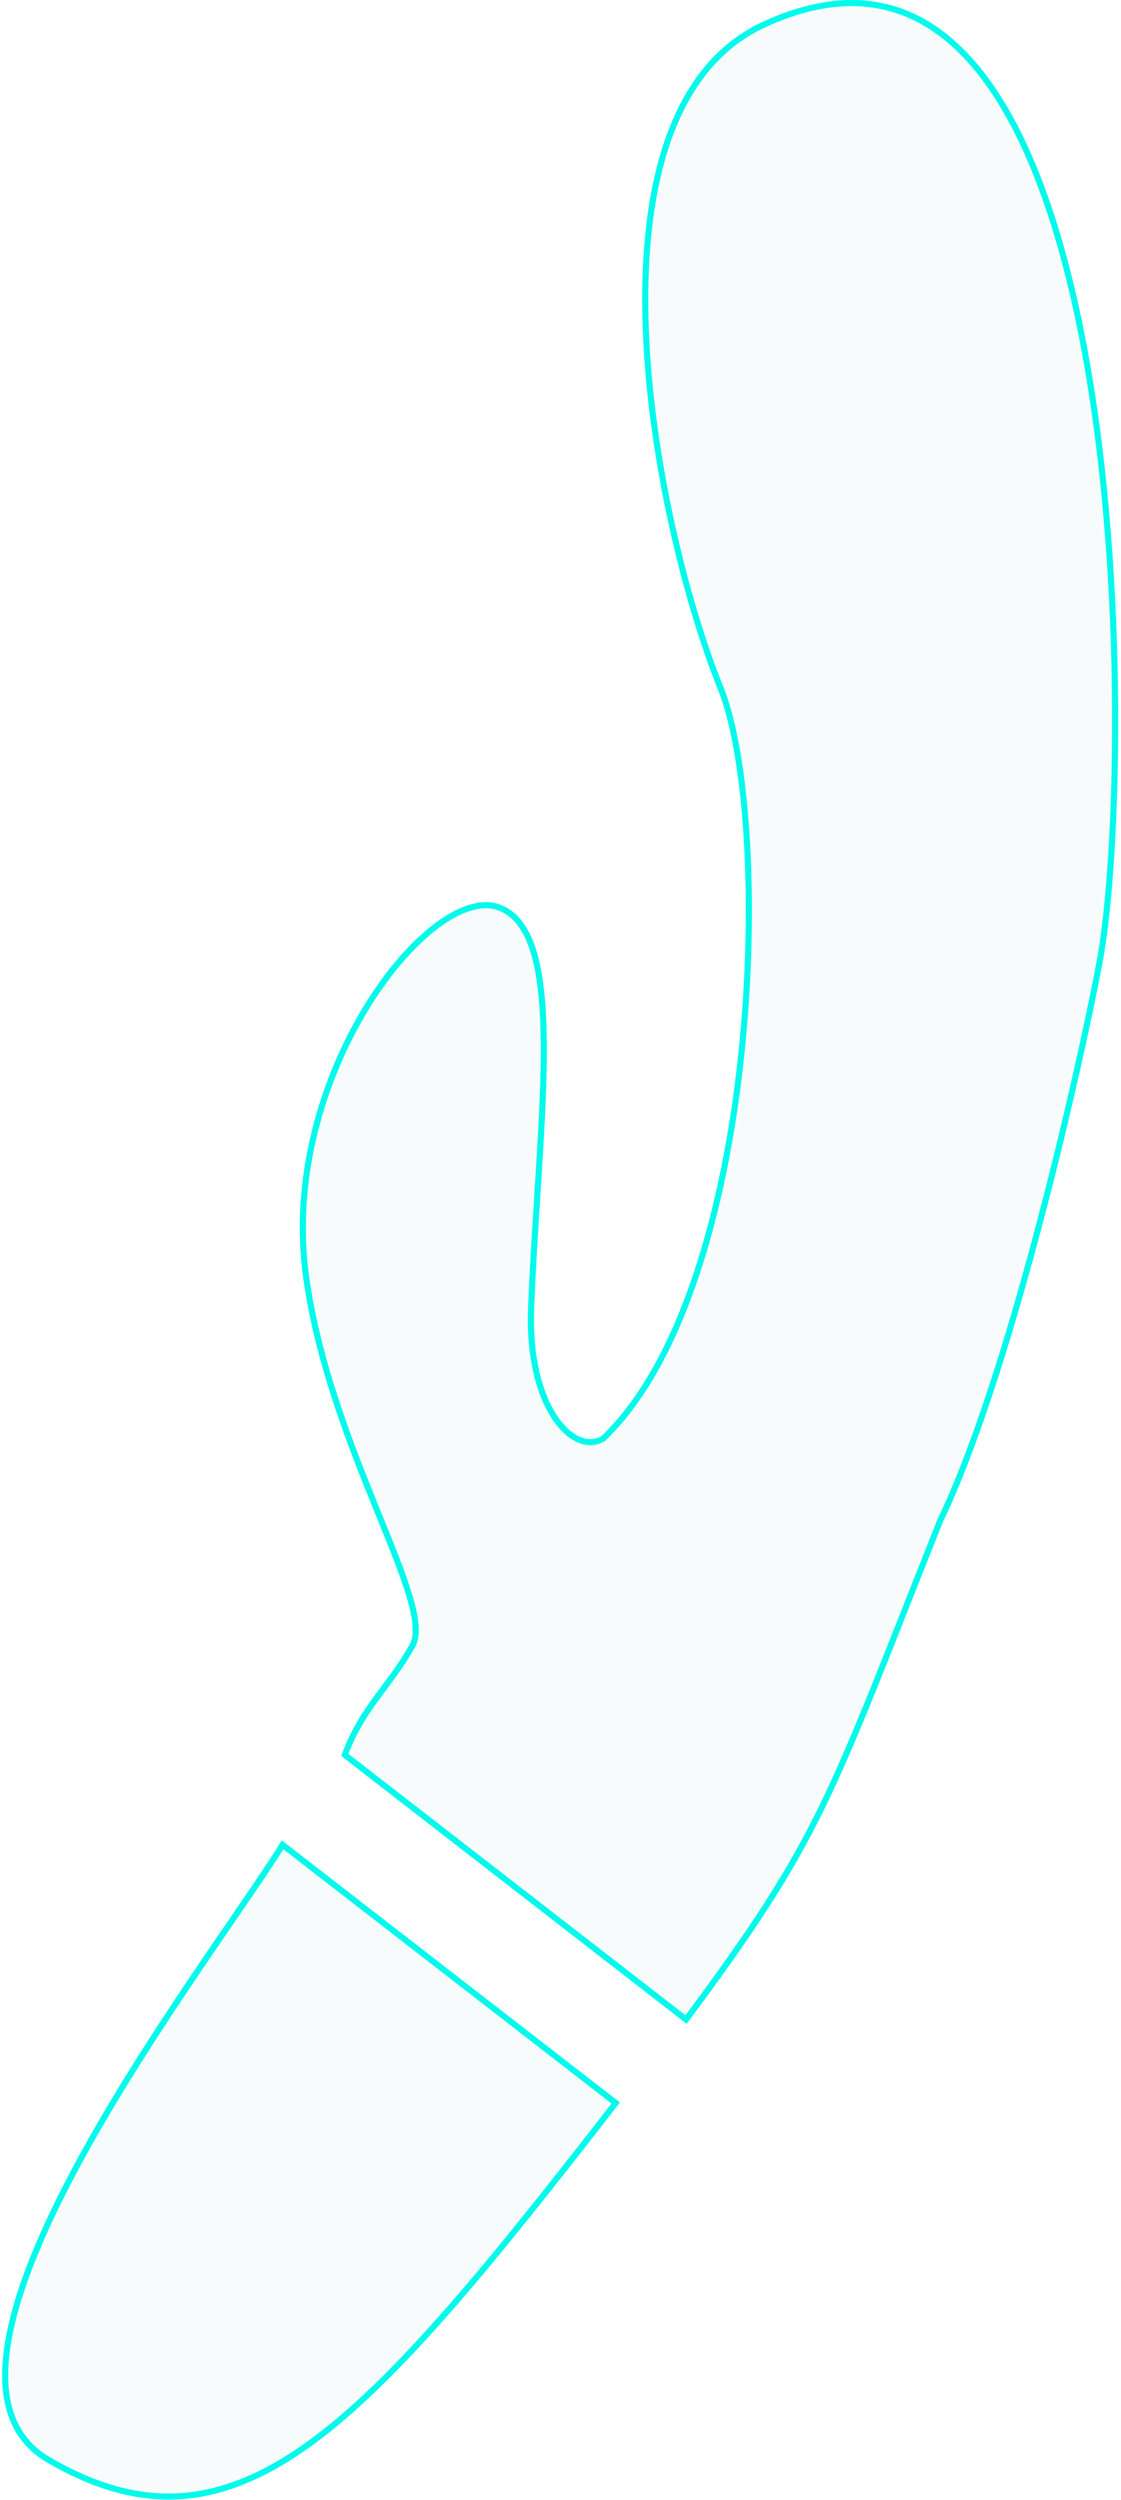 <svg width="184" height="410" viewBox="0 0 184 410" fill="none" xmlns="http://www.w3.org/2000/svg">
<path d="M7.939 403.427C-17.946 388.315 34.489 321.811 46.382 302.569L101.065 344.911C59.962 397.869 39.002 421.561 7.939 403.427Z" fill="#BDD5DD" fill-opacity="0.1"/>
<path d="M112.612 331.224L56.591 287.82C59.594 279.872 63.781 276.848 67.672 269.947C71.564 263.047 54.316 238.01 50.29 209.757C45.563 176.591 70.667 144.587 81.953 148.845C93.239 153.102 88.408 183.399 87.177 214.528C86.528 230.913 94.191 238.871 99.031 235.924C125.13 210.898 126.891 134.194 118.279 112.86C107.276 85.603 94.159 18.538 125.322 4.07C186.608 -24.385 186.556 125.692 180.465 157.893C176.669 177.962 165.395 226.467 154.34 249.35C136.046 295.298 134.85 301.317 112.612 331.224Z" fill="#BDD5DD" fill-opacity="0.1"/>
<path d="M7.939 403.427C-17.946 388.315 34.489 321.811 46.382 302.569L101.065 344.911C59.962 397.869 39.002 421.561 7.939 403.427Z" stroke="#00FAEB"/>
<path d="M112.612 331.224L56.591 287.82C59.594 279.872 63.781 276.848 67.672 269.947C71.564 263.047 54.316 238.01 50.29 209.757C45.563 176.591 70.667 144.587 81.953 148.845C93.239 153.102 88.408 183.399 87.177 214.528C86.528 230.913 94.191 238.871 99.031 235.924C125.13 210.898 126.891 134.194 118.279 112.86C107.276 85.603 94.159 18.538 125.322 4.07C186.608 -24.385 186.556 125.692 180.465 157.893C176.669 177.962 165.395 226.467 154.34 249.35C136.046 295.298 134.85 301.317 112.612 331.224Z" stroke="#00FAEB"/>
</svg>
